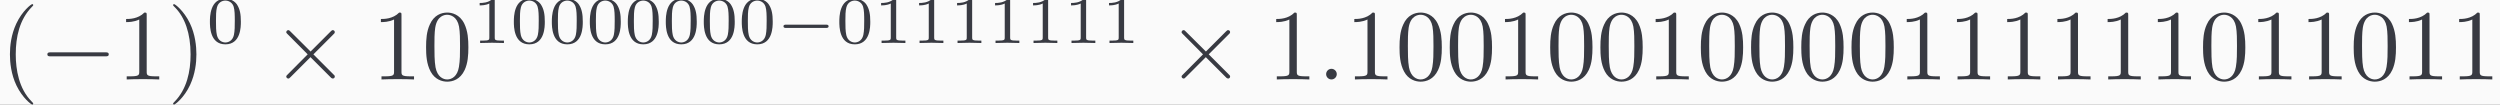 <?xml version='1.0' encoding='UTF-8'?>
<!-- This file was generated by dvisvgm 2.13.3 -->
<svg version='1.1' xmlns='http://www.w3.org/2000/svg' xmlns:xlink='http://www.w3.org/1999/xlink' width='414.507pt' height='17.331pt' viewBox='-13.447 14.334 414.507 17.331'>
<rect x="-13.447" y="14.334" width="414.507" height="17.331" fill="#808080" stroke="none"/>
<defs>
<path id='g1-58' d='M2.016-.556C2.016-.861 1.764-1.113 1.459-1.113S.903-.861 .903-.556S1.155 0 1.459 0S2.016-.252 2.016-.556Z'/>
<path id='g3-0' d='M5.189-1.576C5.3-1.576 5.467-1.576 5.467-1.743C5.467-1.918 5.307-1.918 5.189-1.918H1.032C.921-1.918 .753-1.918 .753-1.75C.753-1.576 .914-1.576 1.032-1.576H5.189Z'/>
<path id='g4-48' d='M3.599-2.225C3.599-2.992 3.508-3.543 3.187-4.031C2.971-4.352 2.538-4.631 1.981-4.631C.363-4.631 .363-2.727 .363-2.225S.363 .139 1.981 .139S3.599-1.723 3.599-2.225ZM1.981-.056C1.66-.056 1.234-.244 1.095-.816C.997-1.227 .997-1.799 .997-2.315C.997-2.824 .997-3.354 1.102-3.738C1.248-4.289 1.695-4.435 1.981-4.435C2.357-4.435 2.72-4.205 2.845-3.801C2.957-3.424 2.964-2.922 2.964-2.315C2.964-1.799 2.964-1.283 2.873-.844C2.734-.209 2.26-.056 1.981-.056Z'/>
<path id='g4-49' d='M2.336-4.435C2.336-4.624 2.322-4.631 2.127-4.631C1.681-4.191 1.046-4.184 .76-4.184V-3.933C.928-3.933 1.388-3.933 1.771-4.129V-.572C1.771-.342 1.771-.251 1.074-.251H.809V0C.934-.007 1.792-.028 2.05-.028C2.267-.028 3.145-.007 3.299 0V-.251H3.034C2.336-.251 2.336-.342 2.336-.572V-4.435Z'/>
<path id='g0-0' d='M6.919-2.415C7.098-2.415 7.287-2.415 7.287-2.625S7.098-2.835 6.919-2.835H1.239C1.06-2.835 .871-2.835 .871-2.625S1.06-2.415 1.239-2.415H6.919Z'/>
<path id='g0-2' d='M4.084-2.919L1.984-5.008C1.858-5.134 1.837-5.155 1.753-5.155C1.648-5.155 1.543-5.061 1.543-4.945C1.543-4.872 1.564-4.851 1.68-4.735L3.78-2.625L1.68-.514C1.564-.399 1.543-.378 1.543-.304C1.543-.189 1.648-.095 1.753-.095C1.837-.095 1.858-.116 1.984-.241L4.074-2.331L6.247-.158C6.268-.147 6.342-.095 6.405-.095C6.531-.095 6.615-.189 6.615-.304C6.615-.326 6.615-.367 6.583-.42C6.573-.441 4.903-2.089 4.378-2.625L6.3-4.546C6.352-4.609 6.51-4.746 6.562-4.809C6.573-4.83 6.615-4.872 6.615-4.945C6.615-5.061 6.531-5.155 6.405-5.155C6.321-5.155 6.279-5.113 6.163-4.998L4.084-2.919Z'/>
<path id='g2-40' d='M3.475 2.52C3.475 2.488 3.475 2.467 3.297 2.289C1.984 .966 1.648-1.018 1.648-2.625C1.648-4.452 2.047-6.279 3.339-7.591C3.475-7.717 3.475-7.738 3.475-7.77C3.475-7.843 3.433-7.875 3.37-7.875C3.265-7.875 2.32-7.161 1.701-5.827C1.165-4.672 1.039-3.507 1.039-2.625C1.039-1.806 1.155-.535 1.732 .651C2.362 1.942 3.265 2.625 3.37 2.625C3.433 2.625 3.475 2.593 3.475 2.52Z'/>
<path id='g2-41' d='M3.034-2.625C3.034-3.444 2.919-4.714 2.341-5.901C1.711-7.192 .808-7.875 .704-7.875C.64-7.875 .599-7.833 .599-7.77C.599-7.738 .599-7.717 .798-7.528C1.827-6.489 2.425-4.819 2.425-2.625C2.425-.829 2.037 1.018 .735 2.341C.599 2.467 .599 2.488 .599 2.52C.599 2.583 .64 2.625 .704 2.625C.808 2.625 1.753 1.911 2.373 .578C2.908-.578 3.034-1.743 3.034-2.625Z'/>
<path id='g2-48' d='M4.83-3.36C4.83-4.2 4.777-5.04 4.41-5.817C3.927-6.825 3.066-6.993 2.625-6.993C1.995-6.993 1.228-6.72 .798-5.743C.462-5.019 .409-4.2 .409-3.36C.409-2.572 .452-1.627 .882-.829C1.333 .021 2.1 .231 2.614 .231C3.181 .231 3.979 .011 4.441-.987C4.777-1.711 4.83-2.53 4.83-3.36ZM2.614 0C2.205 0 1.585-.263 1.396-1.27C1.281-1.9 1.281-2.866 1.281-3.486C1.281-4.158 1.281-4.851 1.365-5.418C1.564-6.667 2.352-6.762 2.614-6.762C2.961-6.762 3.654-6.573 3.853-5.533C3.958-4.945 3.958-4.147 3.958-3.486C3.958-2.698 3.958-1.984 3.843-1.312C3.685-.315 3.087 0 2.614 0Z'/>
<path id='g2-49' d='M3.087-6.72C3.087-6.972 3.087-6.993 2.845-6.993C2.194-6.321 1.27-6.321 .934-6.321V-5.995C1.144-5.995 1.764-5.995 2.31-6.268V-.829C2.31-.452 2.278-.326 1.333-.326H.997V0C1.365-.032 2.278-.032 2.698-.032S4.032-.032 4.399 0V-.326H4.063C3.118-.326 3.087-.441 3.087-.829V-6.72Z'/>
</defs>
<g id='page1' transform='matrix(1.586 0 0 1.586 0 0)'>
<rect x='-8.48' y='9.04' width='261.401' height='10.93' fill='#fafafa'/>
<g fill='#383a42'>
<use x='-8.48' y='17.344' xlink:href='#g2-40'/>
<use x='-4.397' y='17.344' xlink:href='#g0-0'/>
<use x='3.77' y='17.344' xlink:href='#g2-49'/>
<use x='9.02' y='17.344' xlink:href='#g2-41'/>
<use x='13.103' y='13.534' xlink:href='#g4-48'/>
<use x='19.906' y='17.344' xlink:href='#g0-2'/>
<use x='30.406' y='17.344' xlink:href='#g2-49'/>
<use x='35.656' y='17.344' xlink:href='#g2-48'/>
<use x='40.906' y='13.534' xlink:href='#g4-49'/>
<use x='44.877' y='13.534' xlink:href='#g4-48'/>
<use x='48.848' y='13.534' xlink:href='#g4-48'/>
<use x='52.82' y='13.534' xlink:href='#g4-48'/>
<use x='56.791' y='13.534' xlink:href='#g4-48'/>
<use x='60.762' y='13.534' xlink:href='#g4-48'/>
<use x='64.733' y='13.534' xlink:href='#g4-48'/>
<use x='68.705' y='13.534' xlink:href='#g4-48'/>
<use x='72.676' y='13.534' xlink:href='#g3-0'/>
<use x='78.903' y='13.534' xlink:href='#g4-48'/>
<use x='82.874' y='13.534' xlink:href='#g4-49'/>
<use x='86.845' y='13.534' xlink:href='#g4-49'/>
<use x='90.816' y='13.534' xlink:href='#g4-49'/>
<use x='94.787' y='13.534' xlink:href='#g4-49'/>
<use x='98.759' y='13.534' xlink:href='#g4-49'/>
<use x='102.73' y='13.534' xlink:href='#g4-49'/>
<use x='106.701' y='13.534' xlink:href='#g4-49'/>
<use x='113.504' y='17.344' xlink:href='#g0-2'/>
<use x='124.004' y='17.344' xlink:href='#g2-49'/>
<use x='129.254' y='17.344' xlink:href='#g1-58'/>
<use x='132.17' y='17.344' xlink:href='#g2-49'/>
<use x='137.421' y='17.344' xlink:href='#g2-48'/>
<use x='142.671' y='17.344' xlink:href='#g2-48'/>
<use x='147.921' y='17.344' xlink:href='#g2-49'/>
<use x='153.171' y='17.344' xlink:href='#g2-48'/>
<use x='158.421' y='17.344' xlink:href='#g2-48'/>
<use x='163.671' y='17.344' xlink:href='#g2-49'/>
<use x='168.921' y='17.344' xlink:href='#g2-48'/>
<use x='174.171' y='17.344' xlink:href='#g2-48'/>
<use x='179.421' y='17.344' xlink:href='#g2-48'/>
<use x='184.671' y='17.344' xlink:href='#g2-48'/>
<use x='189.921' y='17.344' xlink:href='#g2-49'/>
<use x='195.171' y='17.344' xlink:href='#g2-49'/>
<use x='200.421' y='17.344' xlink:href='#g2-49'/>
<use x='205.671' y='17.344' xlink:href='#g2-49'/>
<use x='210.921' y='17.344' xlink:href='#g2-49'/>
<use x='216.171' y='17.344' xlink:href='#g2-49'/>
<use x='221.421' y='17.344' xlink:href='#g2-48'/>
<use x='226.671' y='17.344' xlink:href='#g2-49'/>
<use x='231.921' y='17.344' xlink:href='#g2-49'/>
<use x='237.171' y='17.344' xlink:href='#g2-48'/>
<use x='242.421' y='17.344' xlink:href='#g2-49'/>
<use x='247.671' y='17.344' xlink:href='#g2-49'/>
</g>
</g>
</svg>